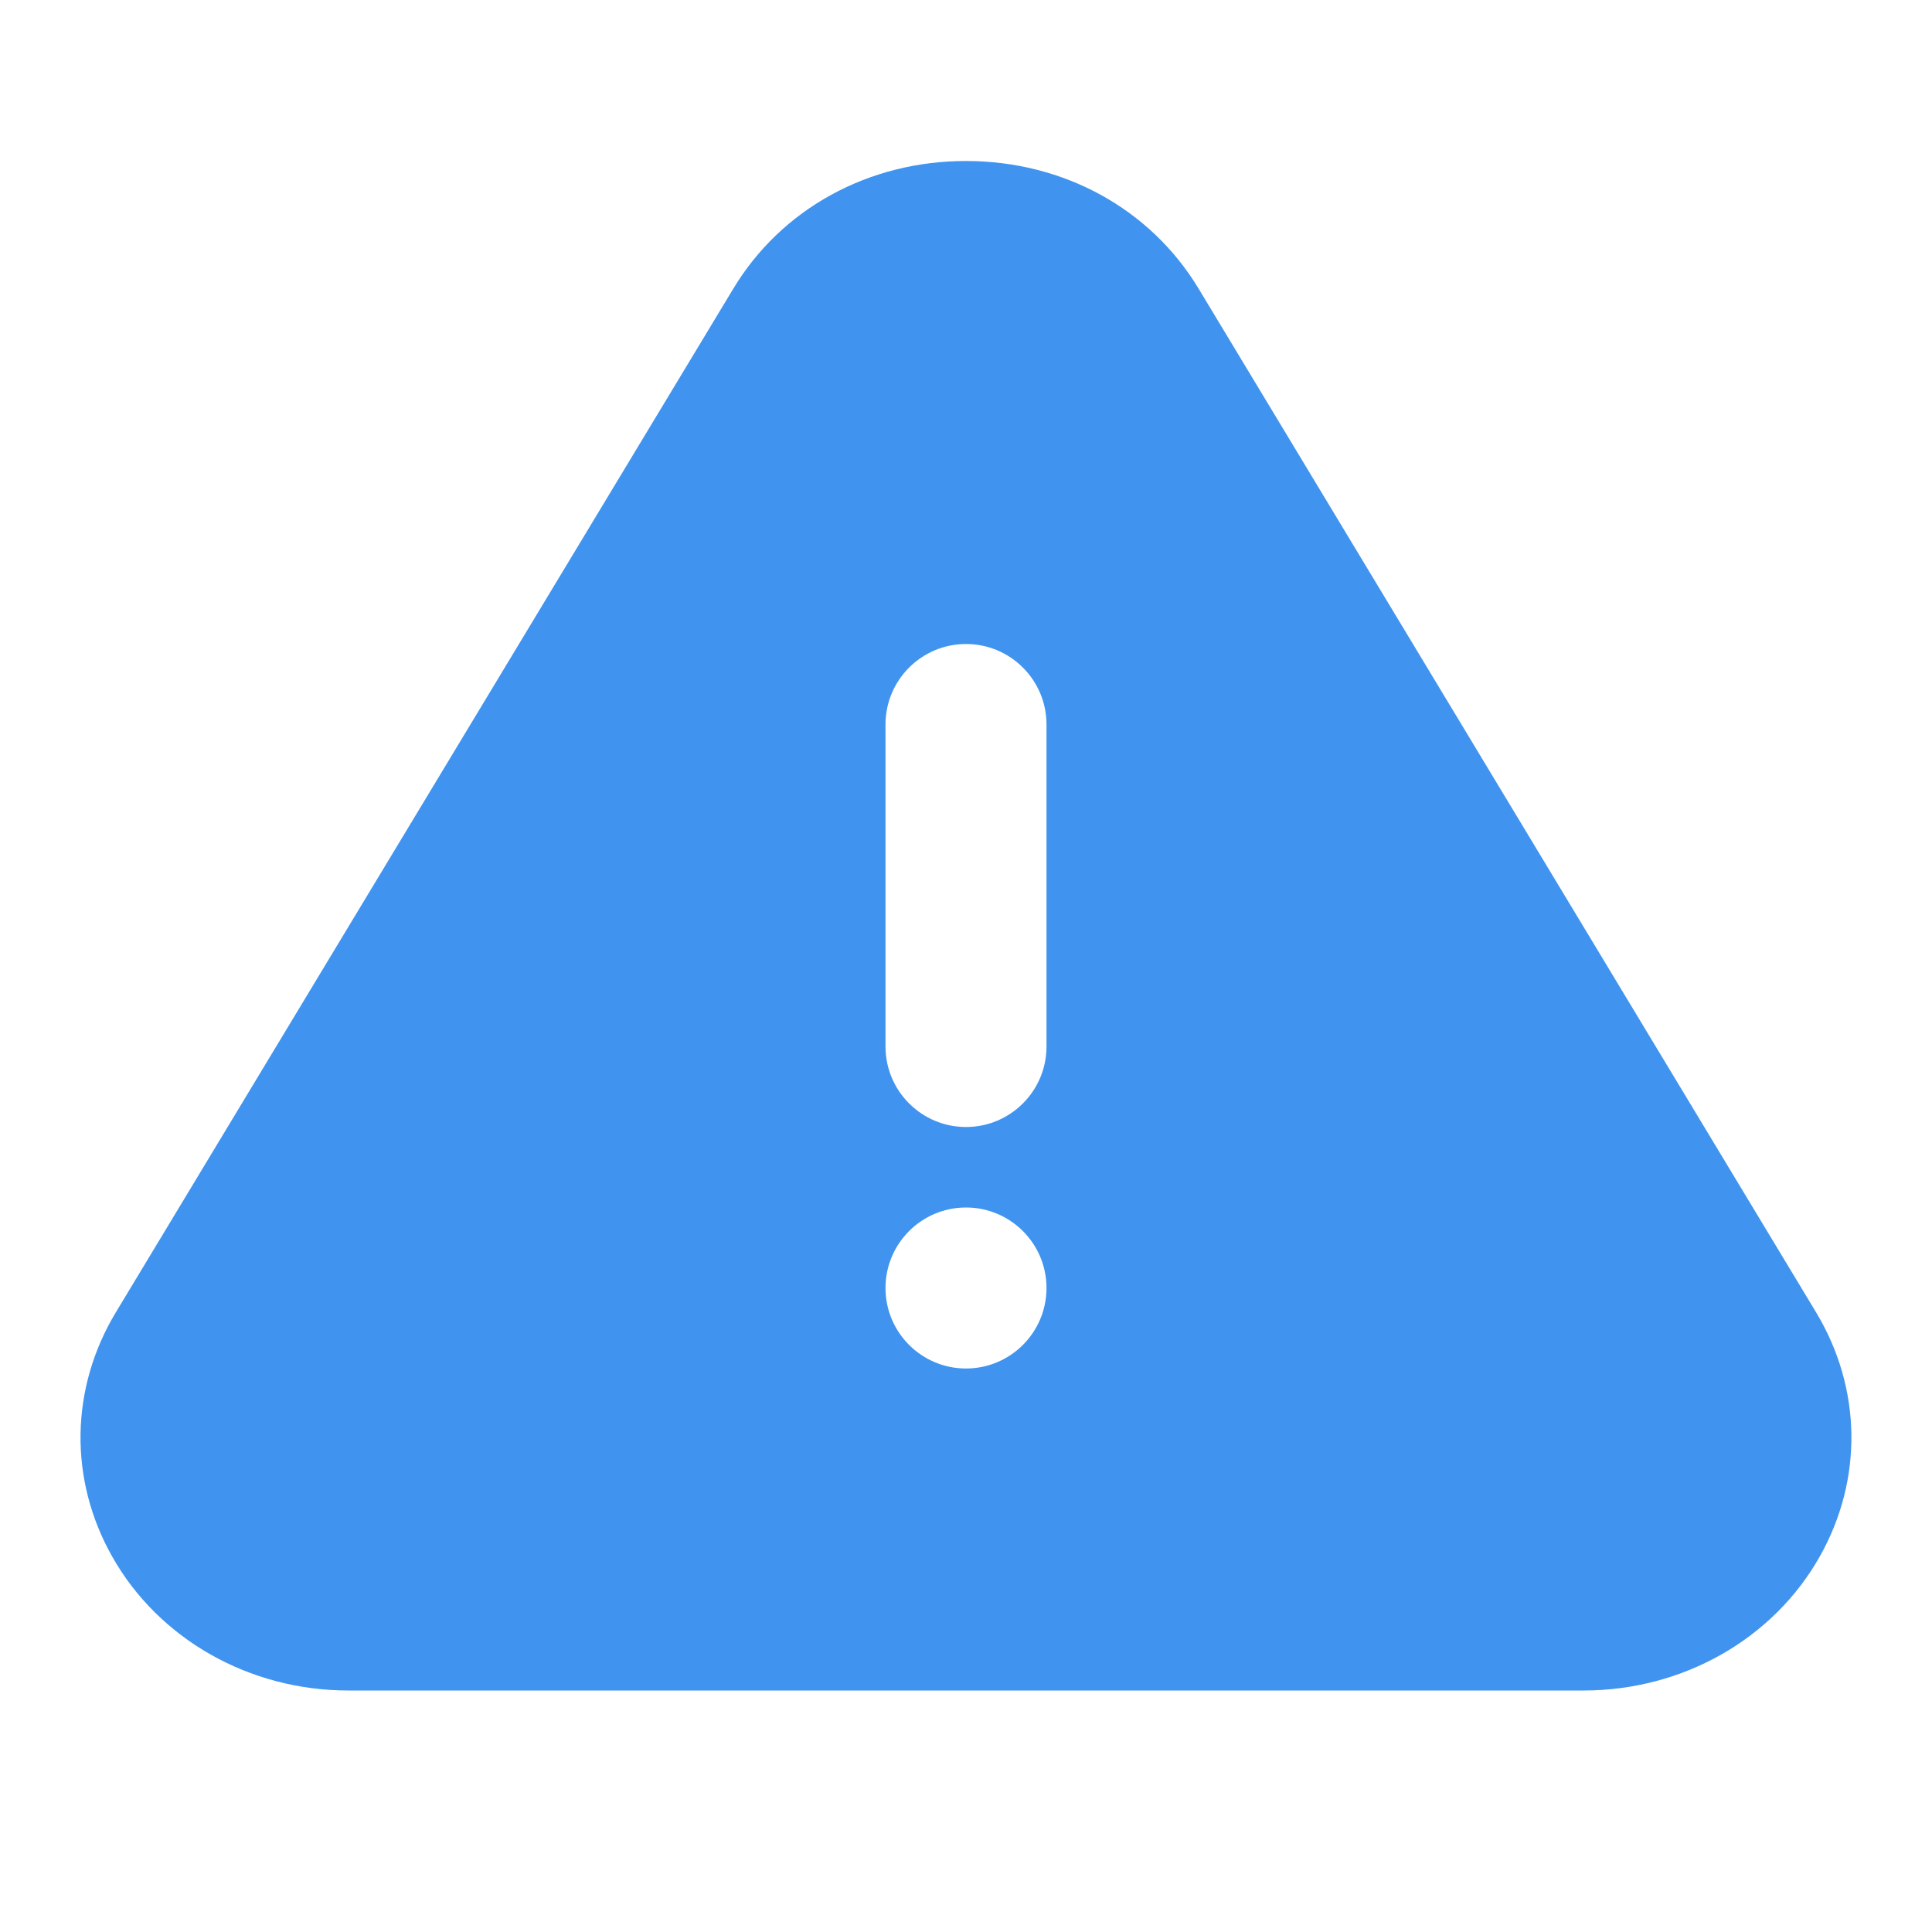 <svg width="48" height="48" viewBox="0 0 48 48" fill="none" xmlns="http://www.w3.org/2000/svg">
<path fill-rule="evenodd" clip-rule="evenodd" d="M26 26C26 27.104 25.104 28 24 28C22.896 28 22 27.104 22 26V18C22 16.896 22.896 16 24 16C25.104 16 26 16.896 26 18V26ZM24 34C22.896 34 22 33.104 22 32C22 30.896 22.896 30 24 30C25.104 30 26 30.896 26 32C26 33.104 25.104 34 24 34ZM45.121 32.606L29.777 7.168C28.579 5.184 26.419 4 23.999 4C21.579 4 19.419 5.184 18.221 7.168L2.877 32.606C1.741 34.492 1.707 36.76 2.787 38.672C3.945 40.726 6.195 42 8.655 42H39.343C41.803 42 44.053 40.726 45.211 38.672C46.291 36.76 46.257 34.492 45.121 32.606Z" fill="#4094EF"/>
</svg>
